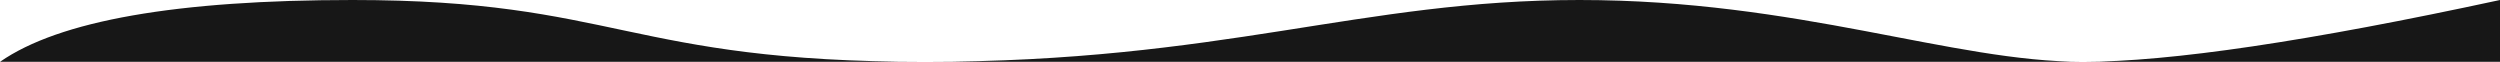 <?xml version="1.0" encoding="UTF-8"?>
<svg width="3000px" height="75px" viewBox="0 0 3000 75" version="1.1" xmlns="http://www.w3.org/2000/svg" xmlns:xlink="http://www.w3.org/1999/xlink">
    <title>Path-9</title>
    <g id="Page-1" stroke="none" stroke-width="1" fill="none" fill-rule="evenodd">
        <g id="wave10" transform="translate(0, -0)" fill="#171717" fill-rule="nonzero">
            <g id="wave9" transform="translate(1500, 37.092) scale(-1, 1) rotate(-180) translate(-1500, -37.092) translate(0, 0)">
                <path d="M1110,0 C1467,0 1632.055,74.184 1895.336,74.184 C2158.617,74.184 2342.434,0 2499.454,0 C2604.135,0 2770.983,24.728 3000,74.184 L3000,0 L0,0 C71.089,49.456 212.134,74.184 423.133,74.184 C739.632,74.184 753,0 1110,0 Z" id="Path-9"></path>
            </g>
        </g>
    </g>
</svg>